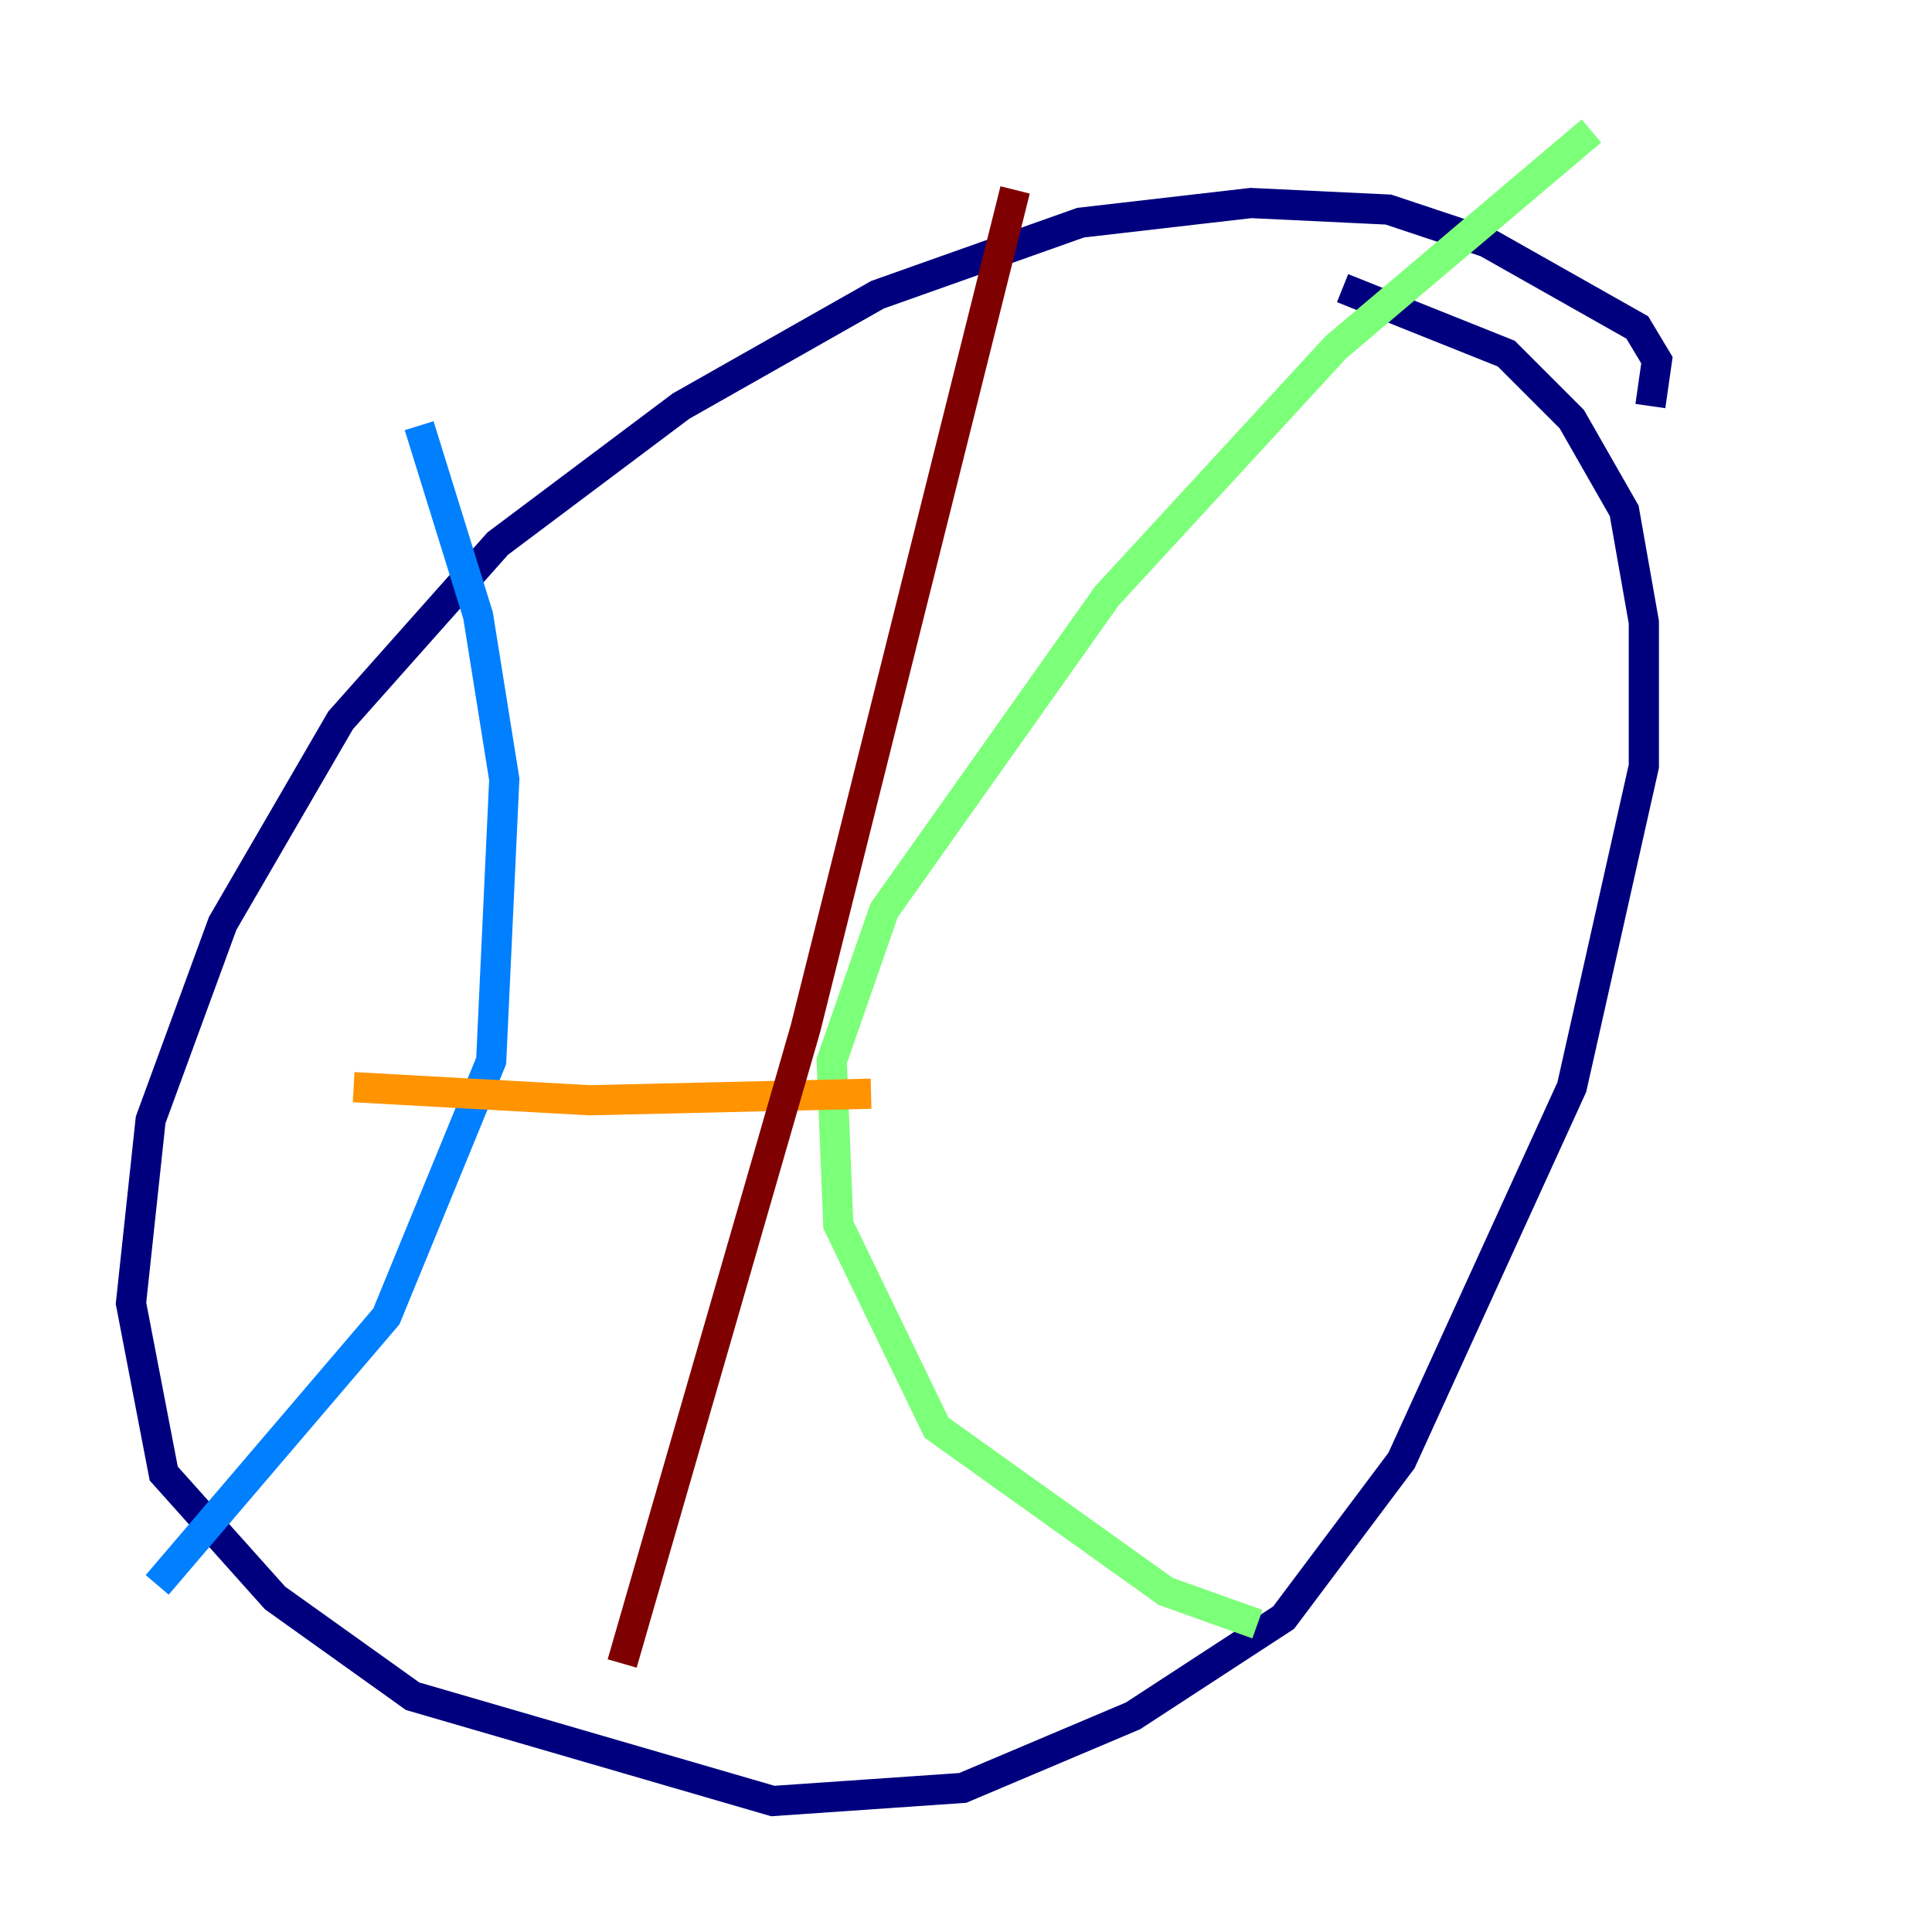 <?xml version="1.0" encoding="utf-8" ?>
<svg baseProfile="tiny" height="128" version="1.2" viewBox="0,0,128,128" width="128" xmlns="http://www.w3.org/2000/svg" xmlns:ev="http://www.w3.org/2001/xml-events" xmlns:xlink="http://www.w3.org/1999/xlink"><defs /><polyline fill="none" points="109.342,26.902 109.776,23.864 108.475,21.695 98.495,16.054 91.986,13.885 82.875,13.451 71.593,14.752 58.142,19.525 45.125,26.902 32.976,36.014 22.563,47.729 14.752,61.18 9.98,74.197 8.678,86.346 10.848,97.627 18.224,105.871 27.336,112.38 51.2,119.322 63.783,118.454 75.064,113.681 85.044,107.173 92.854,96.759 104.136,72.027 108.909,50.766 108.909,41.22 107.607,33.844 104.136,27.77 99.797,23.43 88.949,19.091" stroke="#00007f" stroke-width="2" /><polyline fill="none" points="27.77,28.203 31.675,40.786 33.41,51.634 32.542,70.291 25.6,87.214 10.414,105.003" stroke="#0080ff" stroke-width="2" /><polyline fill="none" points="105.437,8.678 88.515,22.997 73.329,39.485 58.576,60.312 55.105,70.291 55.539,81.139 62.047,94.59 77.234,105.437 83.308,107.607" stroke="#7cff79" stroke-width="2" /><polyline fill="none" points="23.43,72.027 39.051,72.895 57.709,72.461" stroke="#ff9400" stroke-width="2" /><polyline fill="none" points="67.254,12.583 53.37,68.122 41.22,110.21" stroke="#7f0000" stroke-width="2" /></svg>